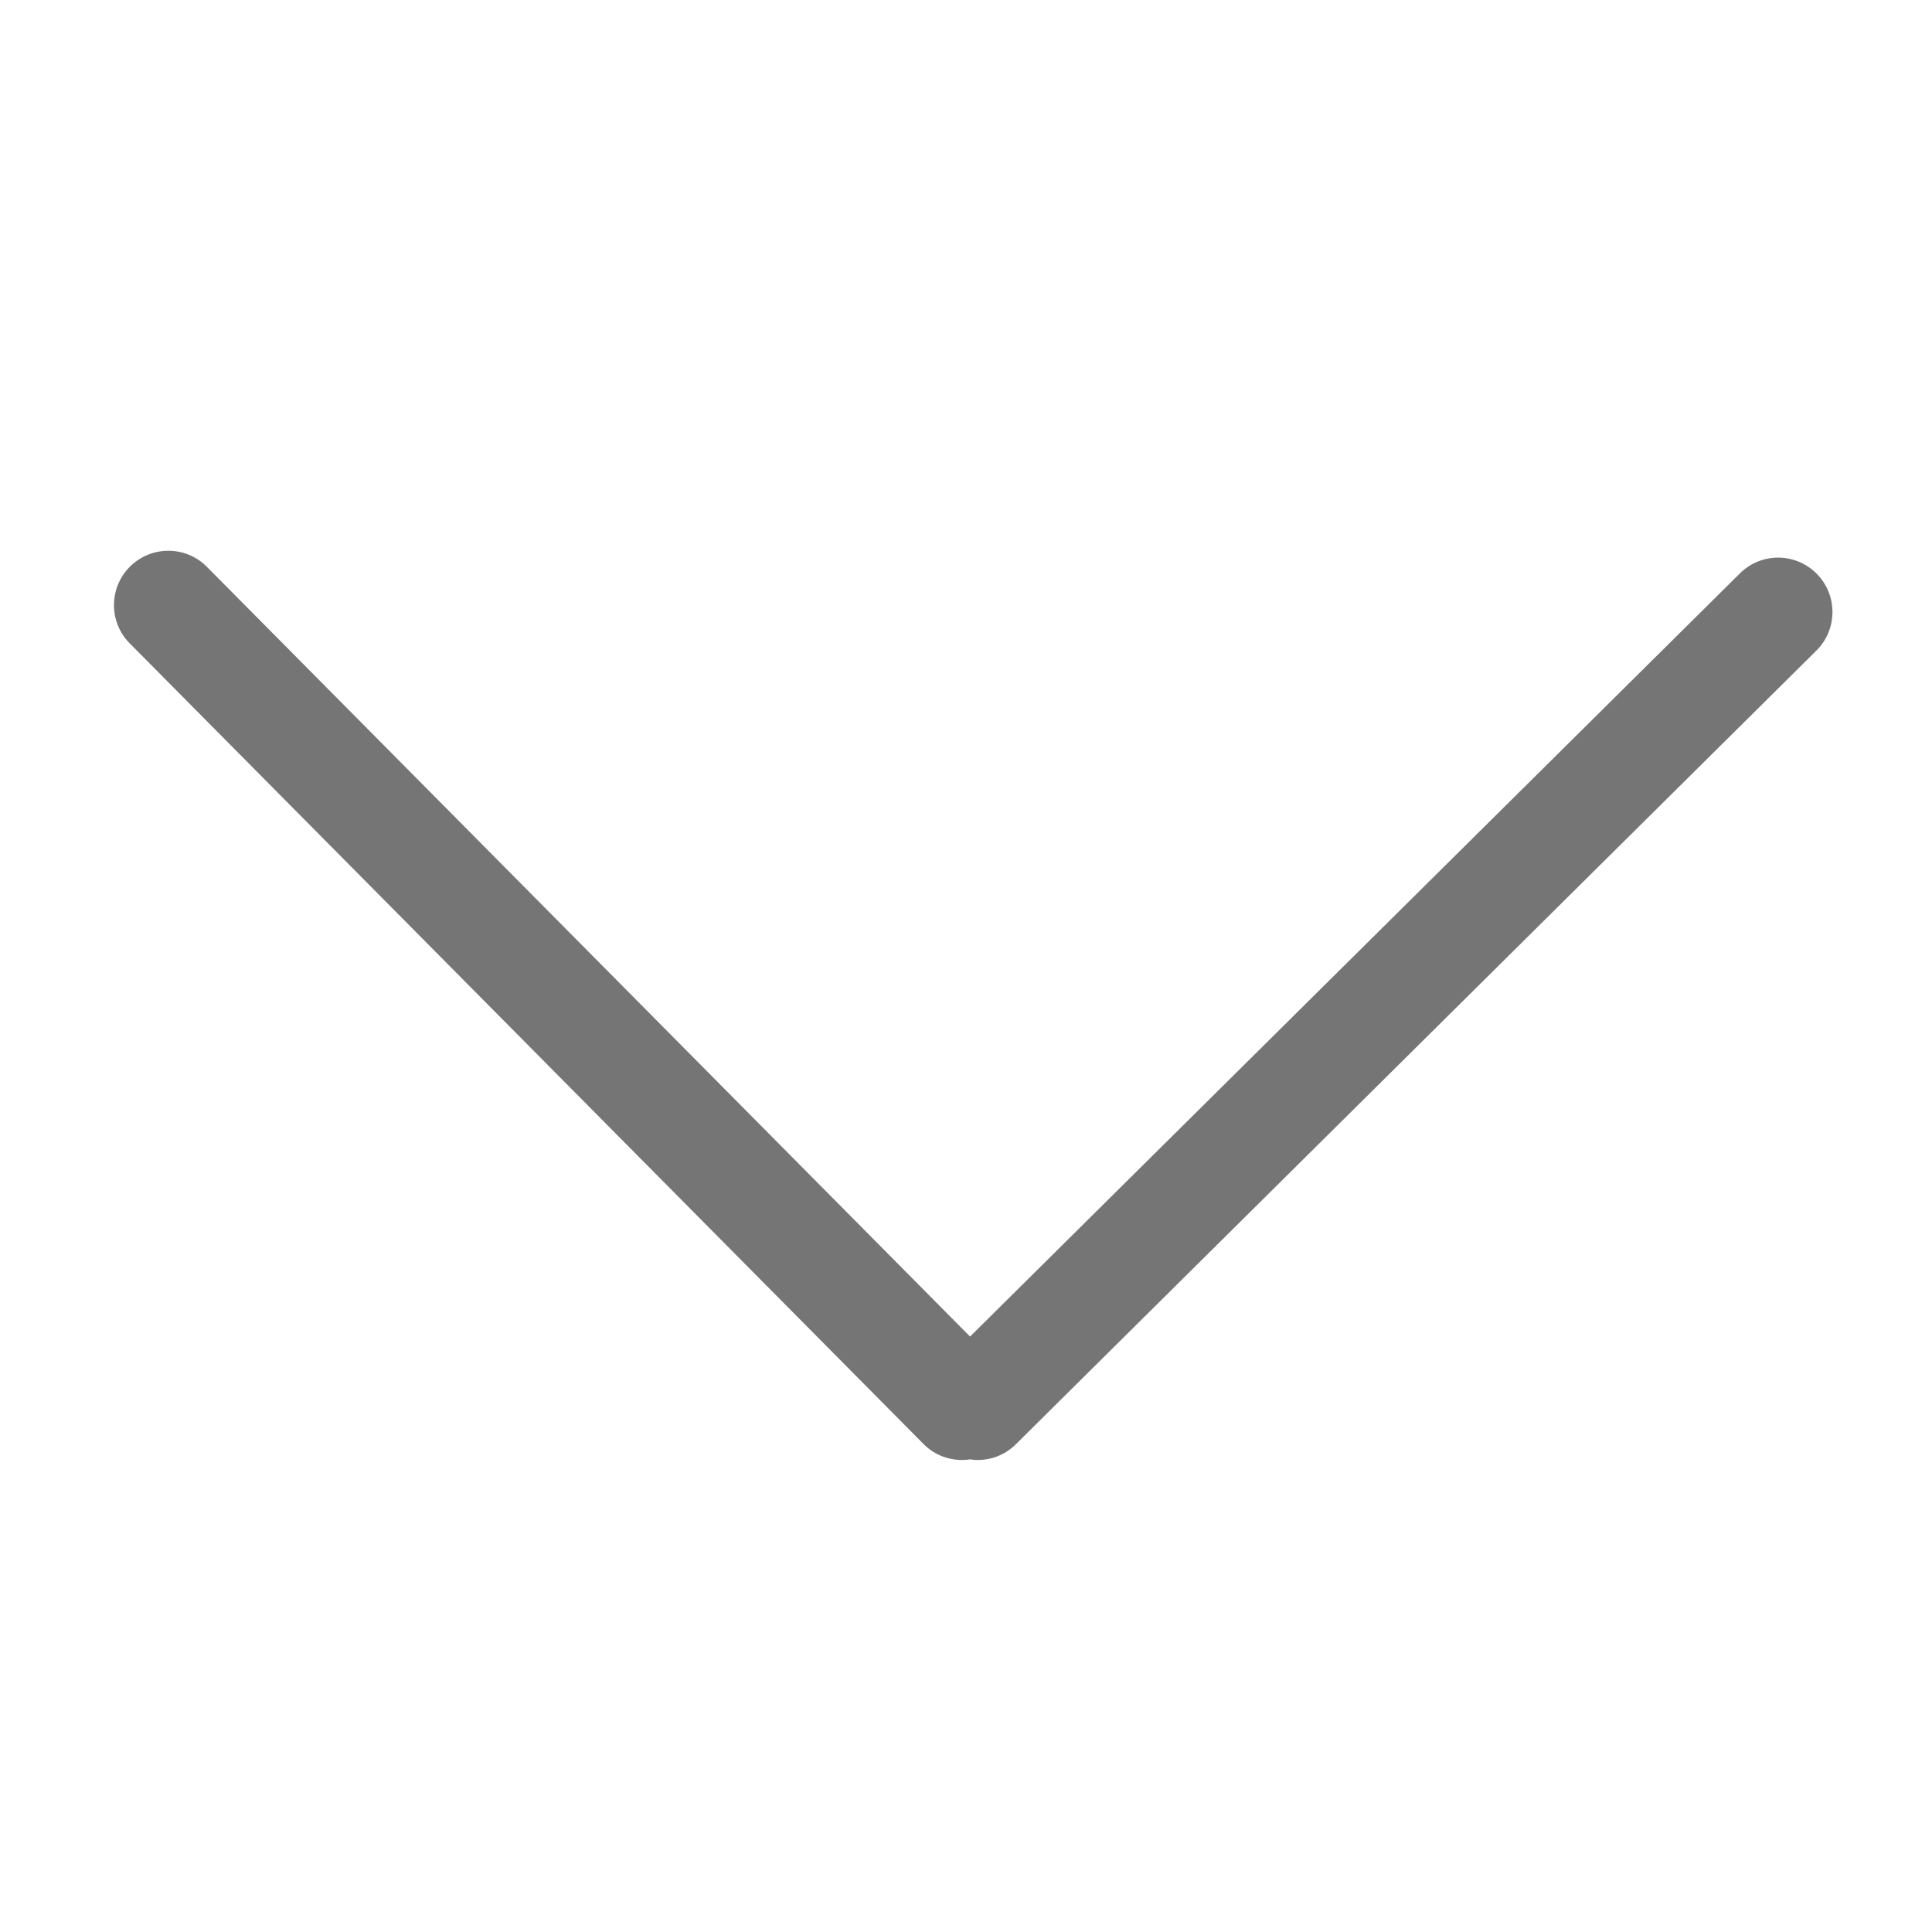 <svg width="20" height="20" viewBox="0 0 20 20" fill="none" xmlns="http://www.w3.org/2000/svg">
<path d="M18.011 5.936L10.042 13.836L2.142 5.868C1.924 5.647 1.567 5.646 1.346 5.865C1.126 6.083 1.124 6.44 1.343 6.66L9.559 14.947C9.661 15.051 9.794 15.106 9.928 15.113C9.967 15.115 10.006 15.113 10.045 15.107C10.06 15.109 10.075 15.113 10.09 15.113C10.243 15.121 10.399 15.068 10.516 14.951L18.803 6.735C19.024 6.516 19.025 6.16 18.806 5.939C18.587 5.718 18.231 5.717 18.011 5.936Z" fill="#757575"/>
</svg>
